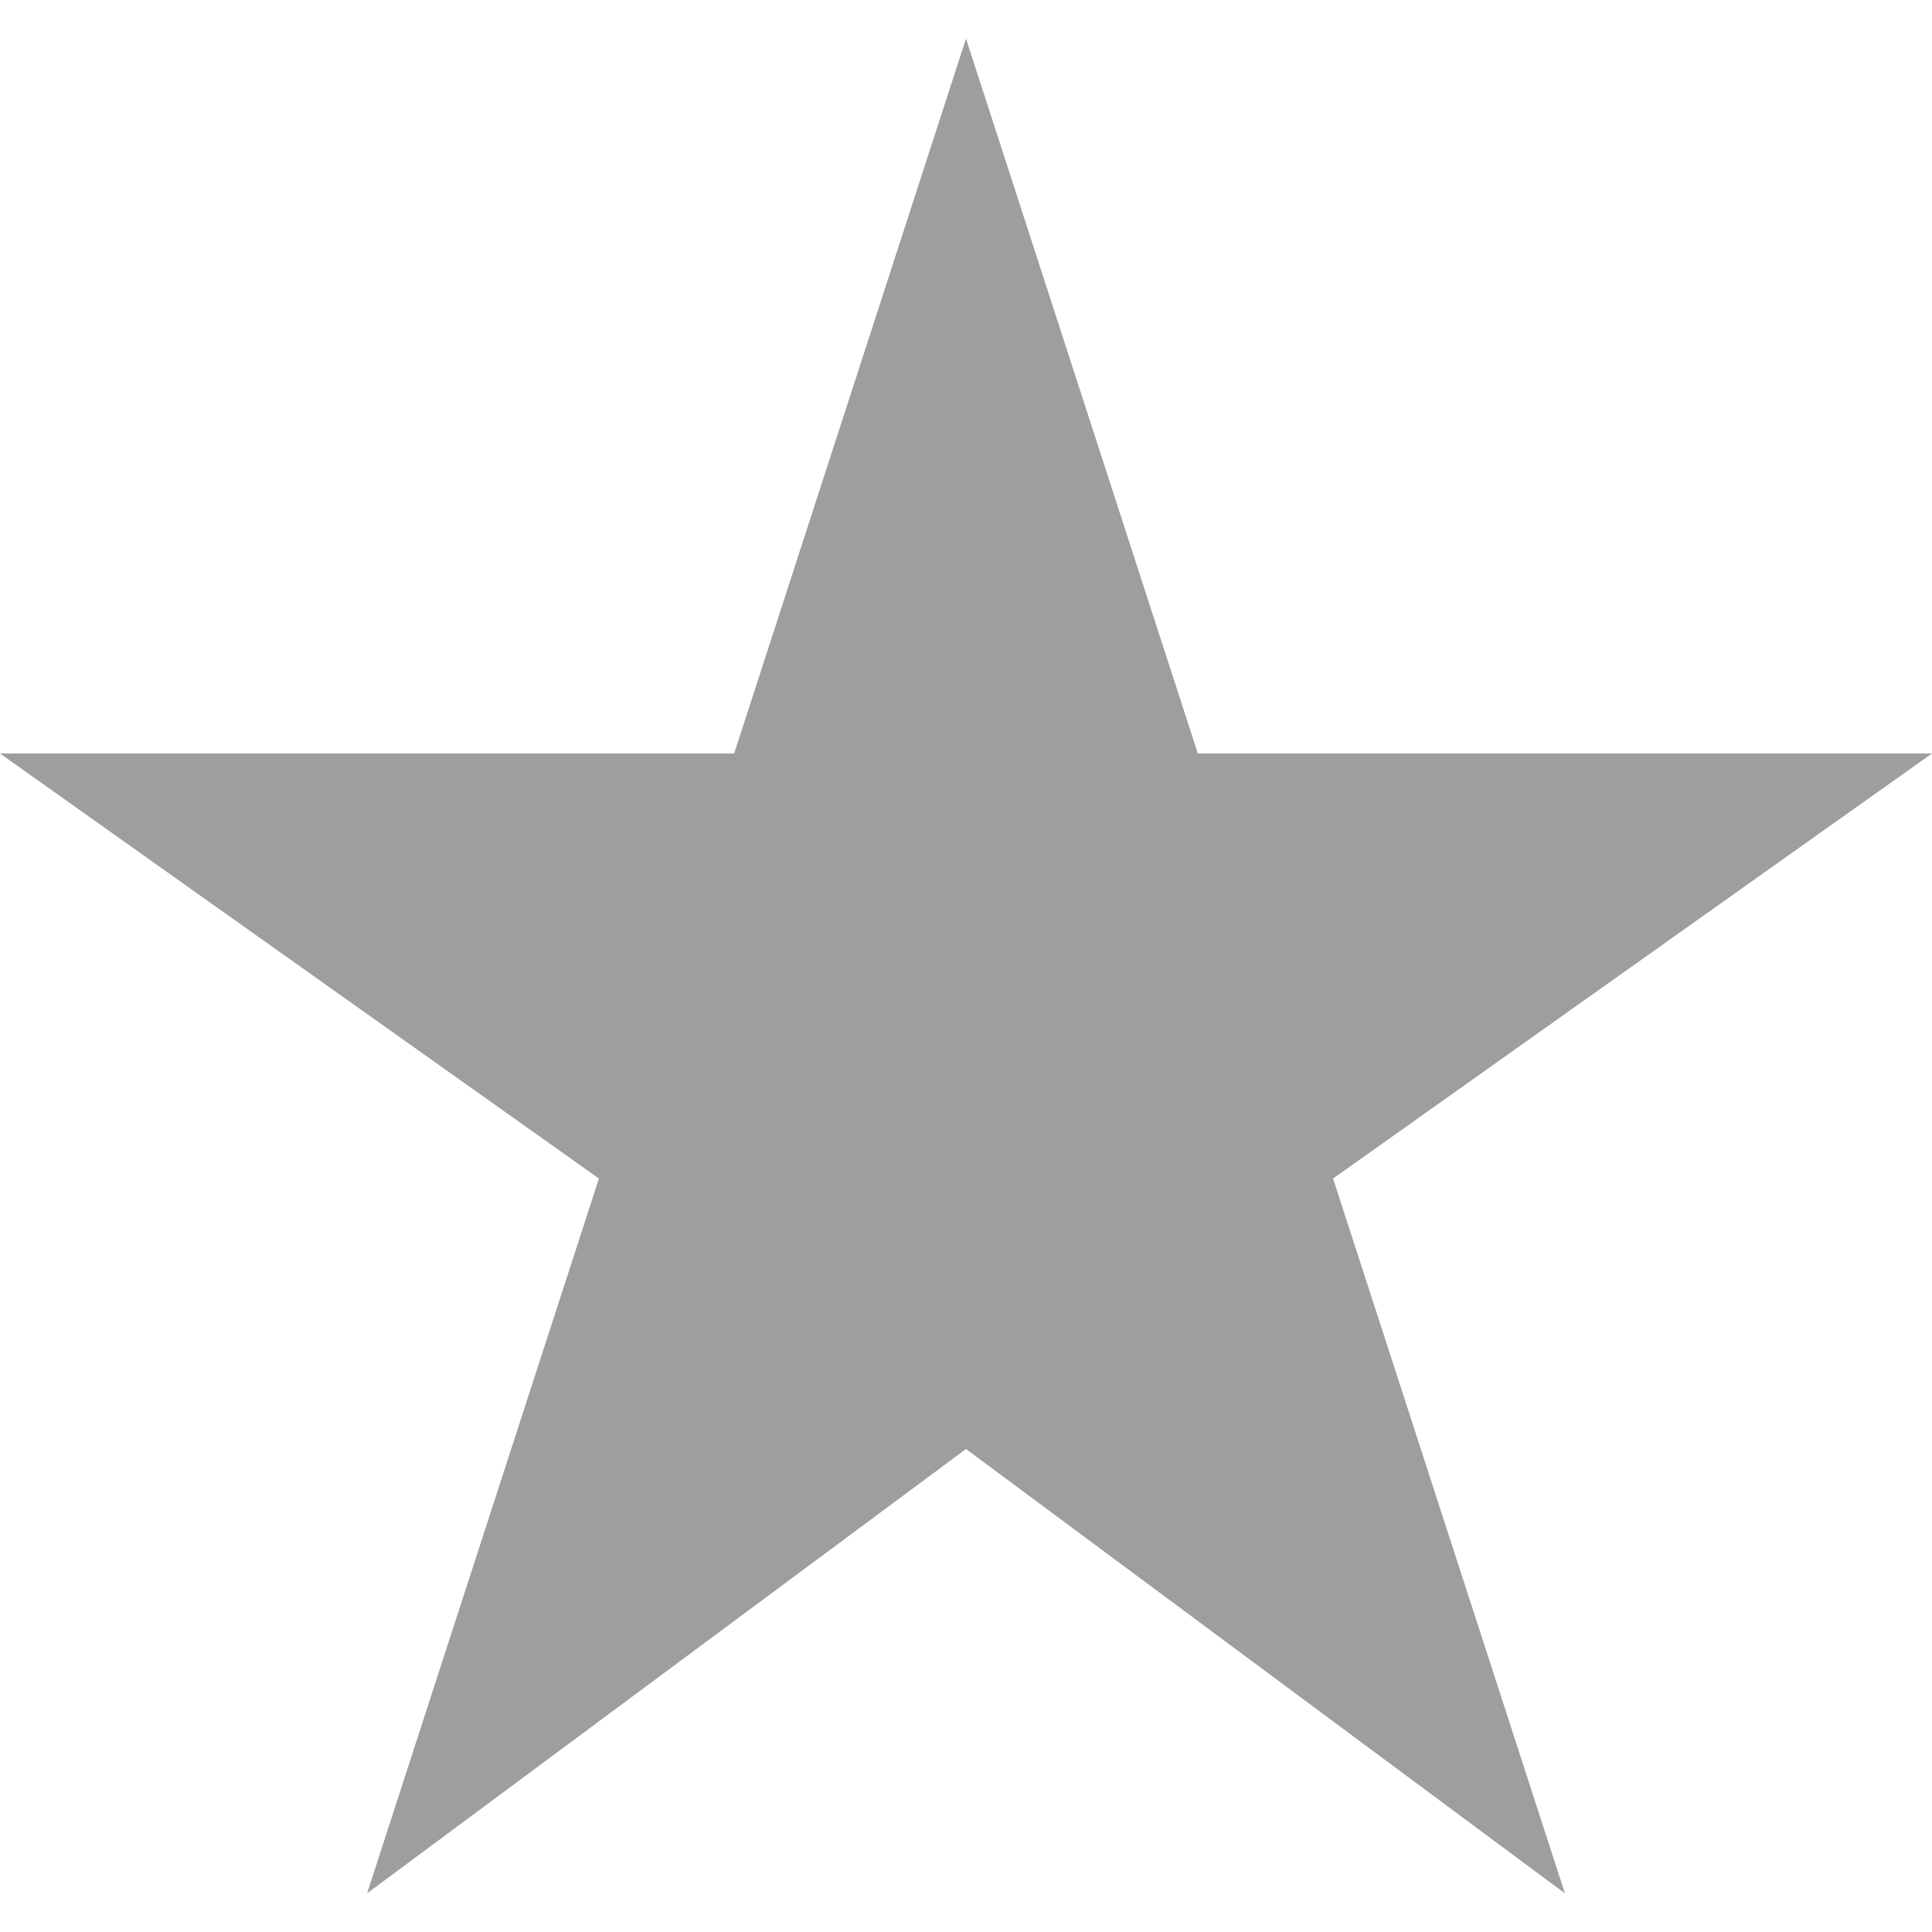 <svg xmlns="http://www.w3.org/2000/svg" xmlns:xlink="http://www.w3.org/1999/xlink" x="0px" y="0px"
	 viewBox="0 0 10 10" style="enable-background:new 0 0 10 10;" xml:space="preserve">
<polygon fill="#9e9e9e" points="5,0.2 6.2,3.9 10,3.9 6.9,6.1 8.1,9.8 5,7.5 1.9,9.8 3.1,6.1 0,3.9 3.8,3.9 "/>
</svg>
